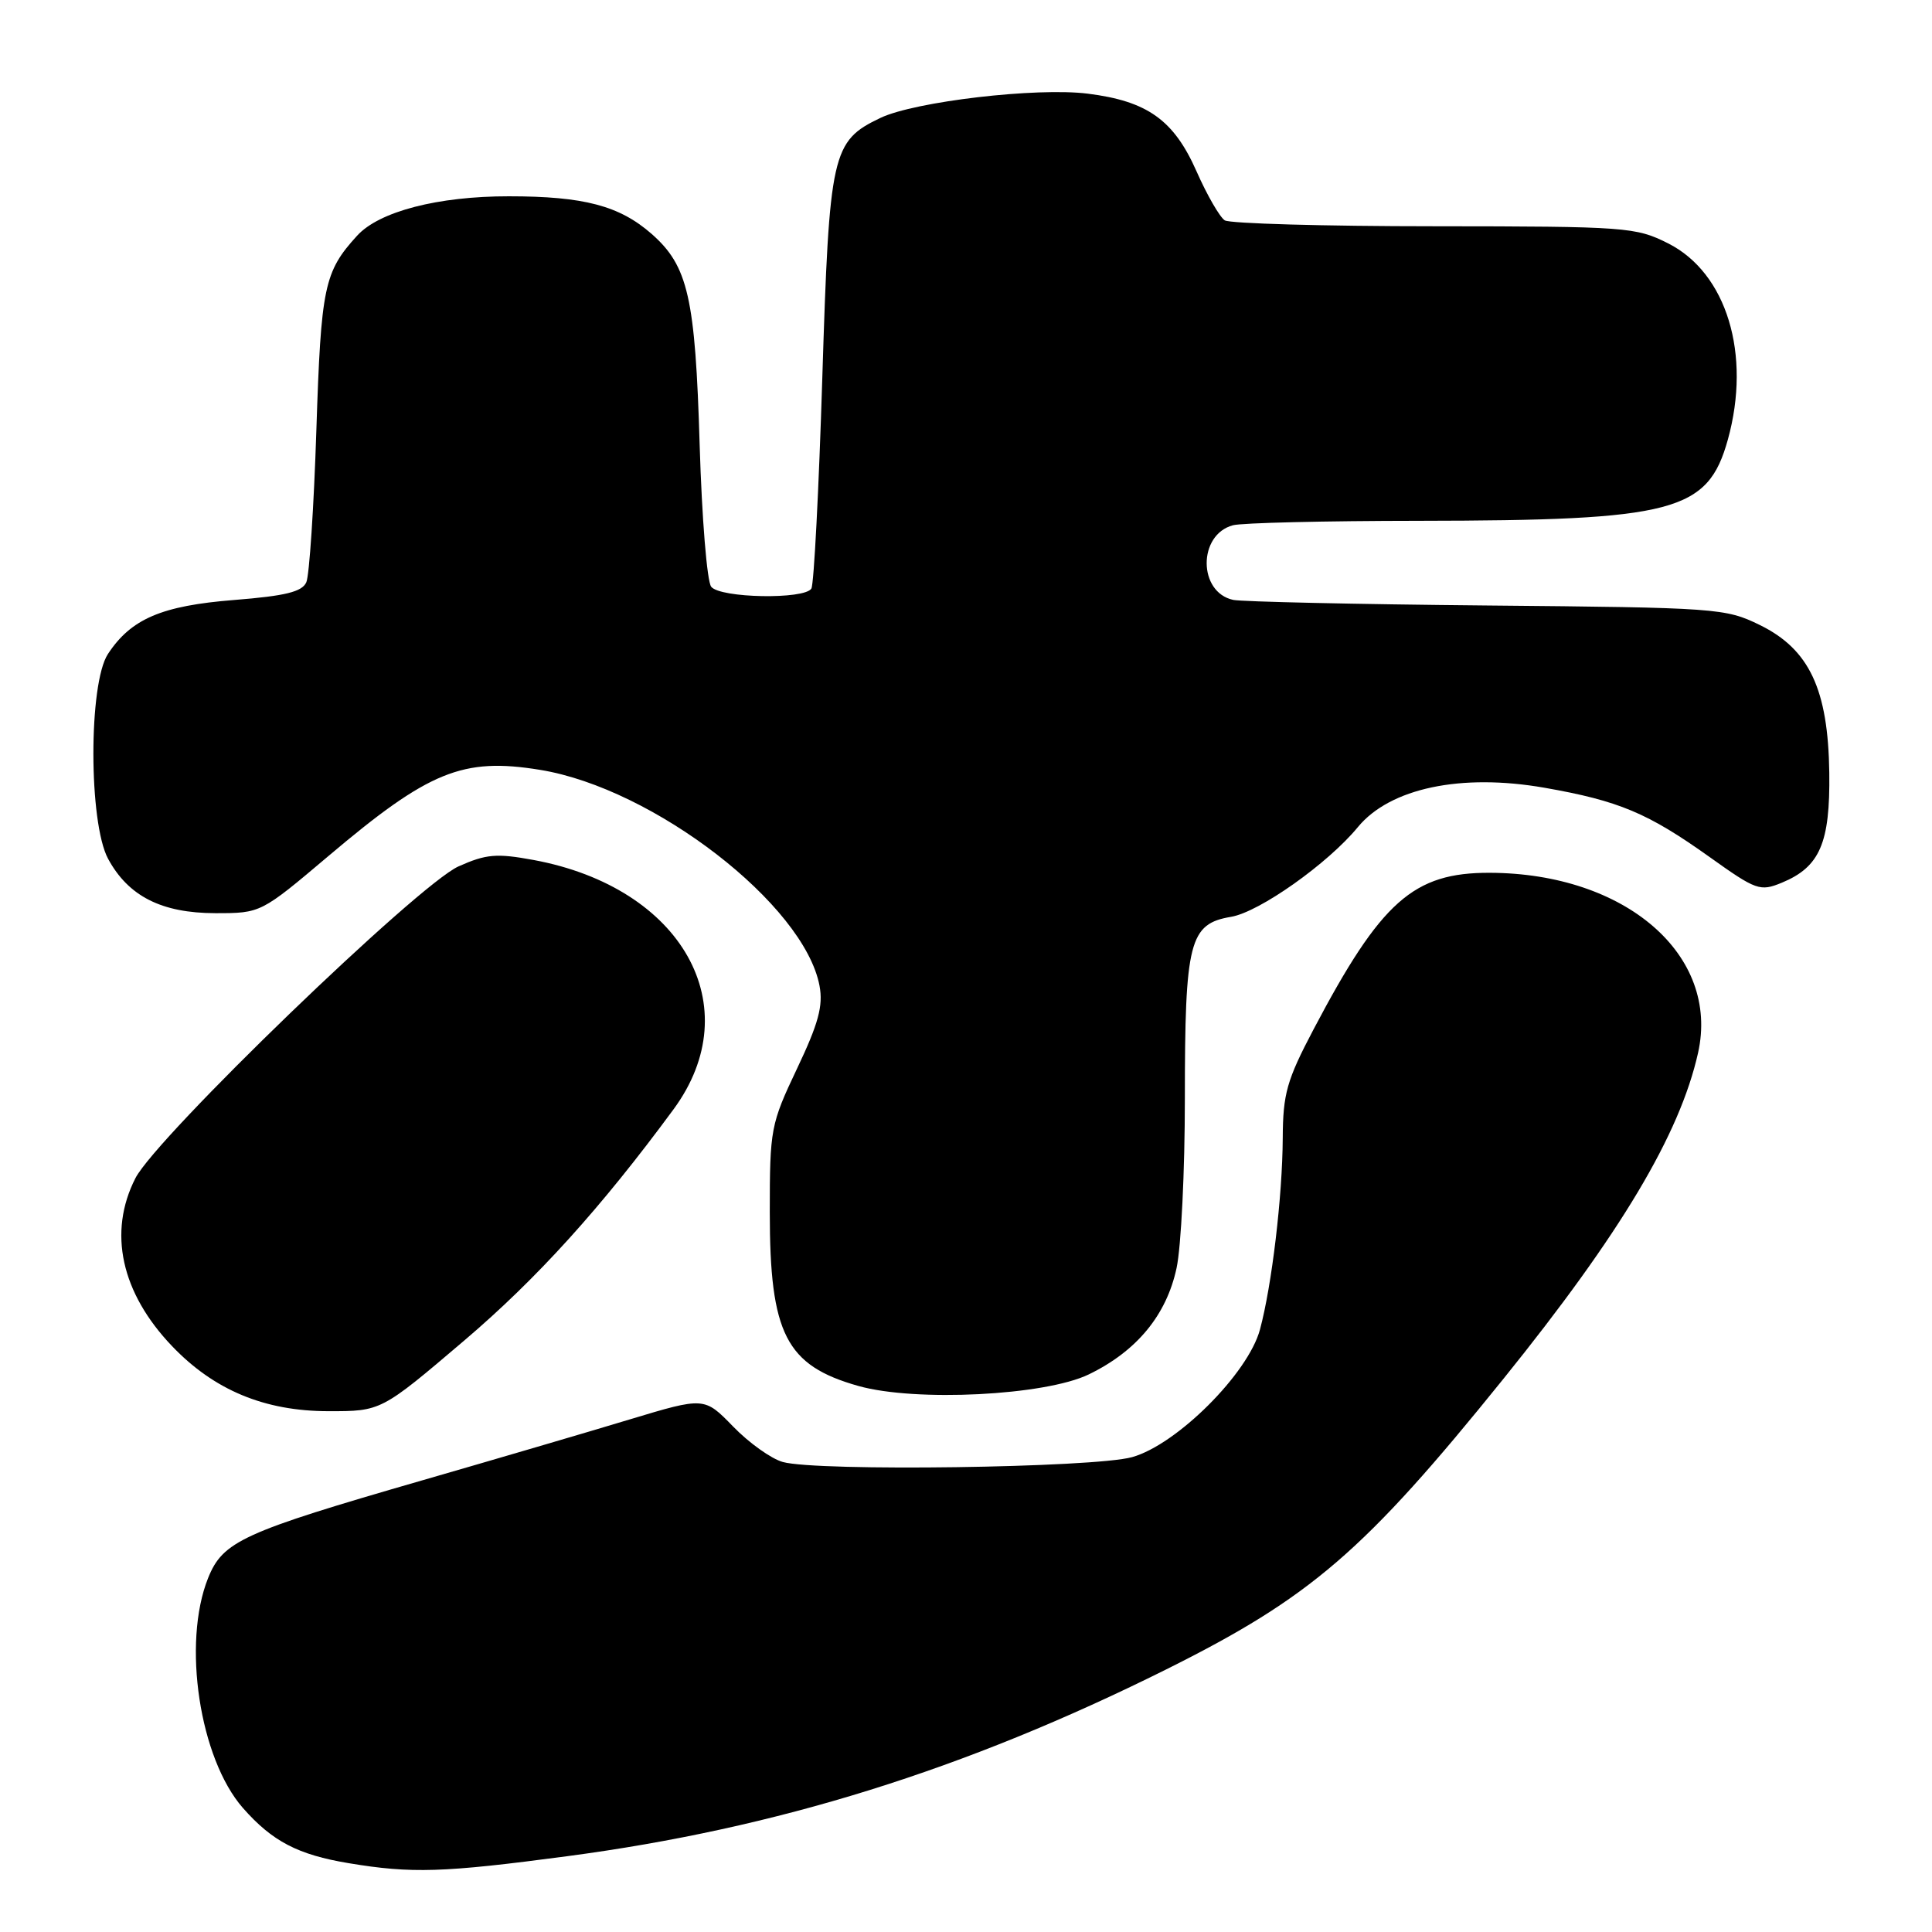 <?xml version="1.0" encoding="UTF-8" standalone="no"?>
<!DOCTYPE svg PUBLIC "-//W3C//DTD SVG 1.1//EN" "http://www.w3.org/Graphics/SVG/1.1/DTD/svg11.dtd" >
<svg xmlns="http://www.w3.org/2000/svg" xmlns:xlink="http://www.w3.org/1999/xlink" version="1.1" viewBox="0 0 256 256">
 <g >
 <path fill="currentColor"
d=" M 75.13 245.96 C 102.91 242.28 127.79 234.52 154.50 221.22 C 173.70 211.65 180.77 205.57 199.23 182.68 C 214.77 163.41 222.57 150.34 225.00 139.52 C 227.91 126.54 215.40 115.71 197.42 115.65 C 187.28 115.61 183.00 119.41 174.05 136.40 C 170.50 143.14 170.00 144.93 169.97 150.80 C 169.93 158.51 168.53 170.32 166.95 176.18 C 165.38 182.00 155.93 191.43 150.00 193.08 C 144.94 194.49 108.28 195.00 103.72 193.72 C 102.20 193.30 99.23 191.18 97.14 189.02 C 93.33 185.10 93.33 185.10 83.41 188.09 C 77.96 189.74 65.62 193.36 56.00 196.14 C 32.11 203.04 29.53 204.22 27.57 209.11 C 24.12 217.74 26.44 233.01 32.19 239.57 C 36.08 243.99 39.47 245.76 46.20 246.88 C 54.54 248.27 58.72 248.14 75.13 245.96 Z  M 61.50 177.64 C 71.13 169.45 79.62 160.07 89.24 147.00 C 99.27 133.37 90.41 117.60 70.69 113.95 C 65.80 113.05 64.43 113.16 60.76 114.80 C 55.43 117.18 20.72 150.67 17.94 156.12 C 14.29 163.28 16.04 171.30 22.80 178.37 C 28.37 184.20 35.05 186.98 43.50 186.99 C 50.50 187.00 50.50 187.00 61.50 177.64 Z  M 144.26 182.12 C 150.62 179.04 154.56 174.27 155.90 168.03 C 156.51 165.21 157.00 155.12 157.00 145.60 C 157.00 124.71 157.59 122.41 163.14 121.48 C 166.88 120.84 175.94 114.44 179.93 109.59 C 184.19 104.43 193.59 102.45 204.65 104.38 C 214.51 106.11 218.34 107.72 226.53 113.56 C 232.72 117.98 233.22 118.15 236.11 116.96 C 241.15 114.87 242.51 111.70 242.39 102.40 C 242.24 91.34 239.75 86.04 233.19 82.82 C 228.64 80.59 227.54 80.51 197.00 80.23 C 179.68 80.07 164.56 79.73 163.41 79.49 C 158.74 78.49 158.71 70.85 163.37 69.60 C 164.54 69.28 175.62 69.02 188.00 69.01 C 221.88 68.97 226.29 67.81 228.95 58.25 C 232.08 46.95 228.80 36.17 221.04 32.25 C 216.75 30.09 215.55 30.00 190.04 29.98 C 175.44 29.98 162.96 29.62 162.29 29.20 C 161.63 28.78 159.94 25.86 158.55 22.71 C 155.54 15.90 152.04 13.40 144.13 12.41 C 137.35 11.56 121.23 13.45 116.67 15.62 C 110.22 18.70 109.89 20.19 108.96 50.07 C 108.50 64.87 107.85 77.44 107.51 77.99 C 106.60 79.46 95.45 79.26 94.24 77.75 C 93.68 77.06 93.00 68.62 92.71 59.00 C 92.13 39.41 91.18 35.25 86.34 30.99 C 82.08 27.26 77.37 26.01 67.43 26.01 C 58.03 26.00 50.24 28.02 47.32 31.23 C 42.95 36.02 42.54 37.96 41.92 57.00 C 41.59 67.17 40.99 76.24 40.59 77.15 C 40.03 78.42 37.82 78.96 31.04 79.50 C 21.42 80.26 17.36 82.00 14.30 86.66 C 11.72 90.60 11.74 109.00 14.32 113.79 C 17.00 118.75 21.41 120.99 28.53 121.00 C 34.56 121.00 34.56 121.00 43.53 113.42 C 56.83 102.17 61.32 100.34 71.56 102.01 C 86.62 104.46 106.57 119.88 108.59 130.62 C 109.09 133.28 108.45 135.62 105.61 141.60 C 102.12 148.96 102.00 149.58 102.00 160.64 C 102.00 176.75 104.14 180.94 113.75 183.65 C 121.33 185.78 138.46 184.92 144.26 182.12 Z "/>
</g>
</svg>